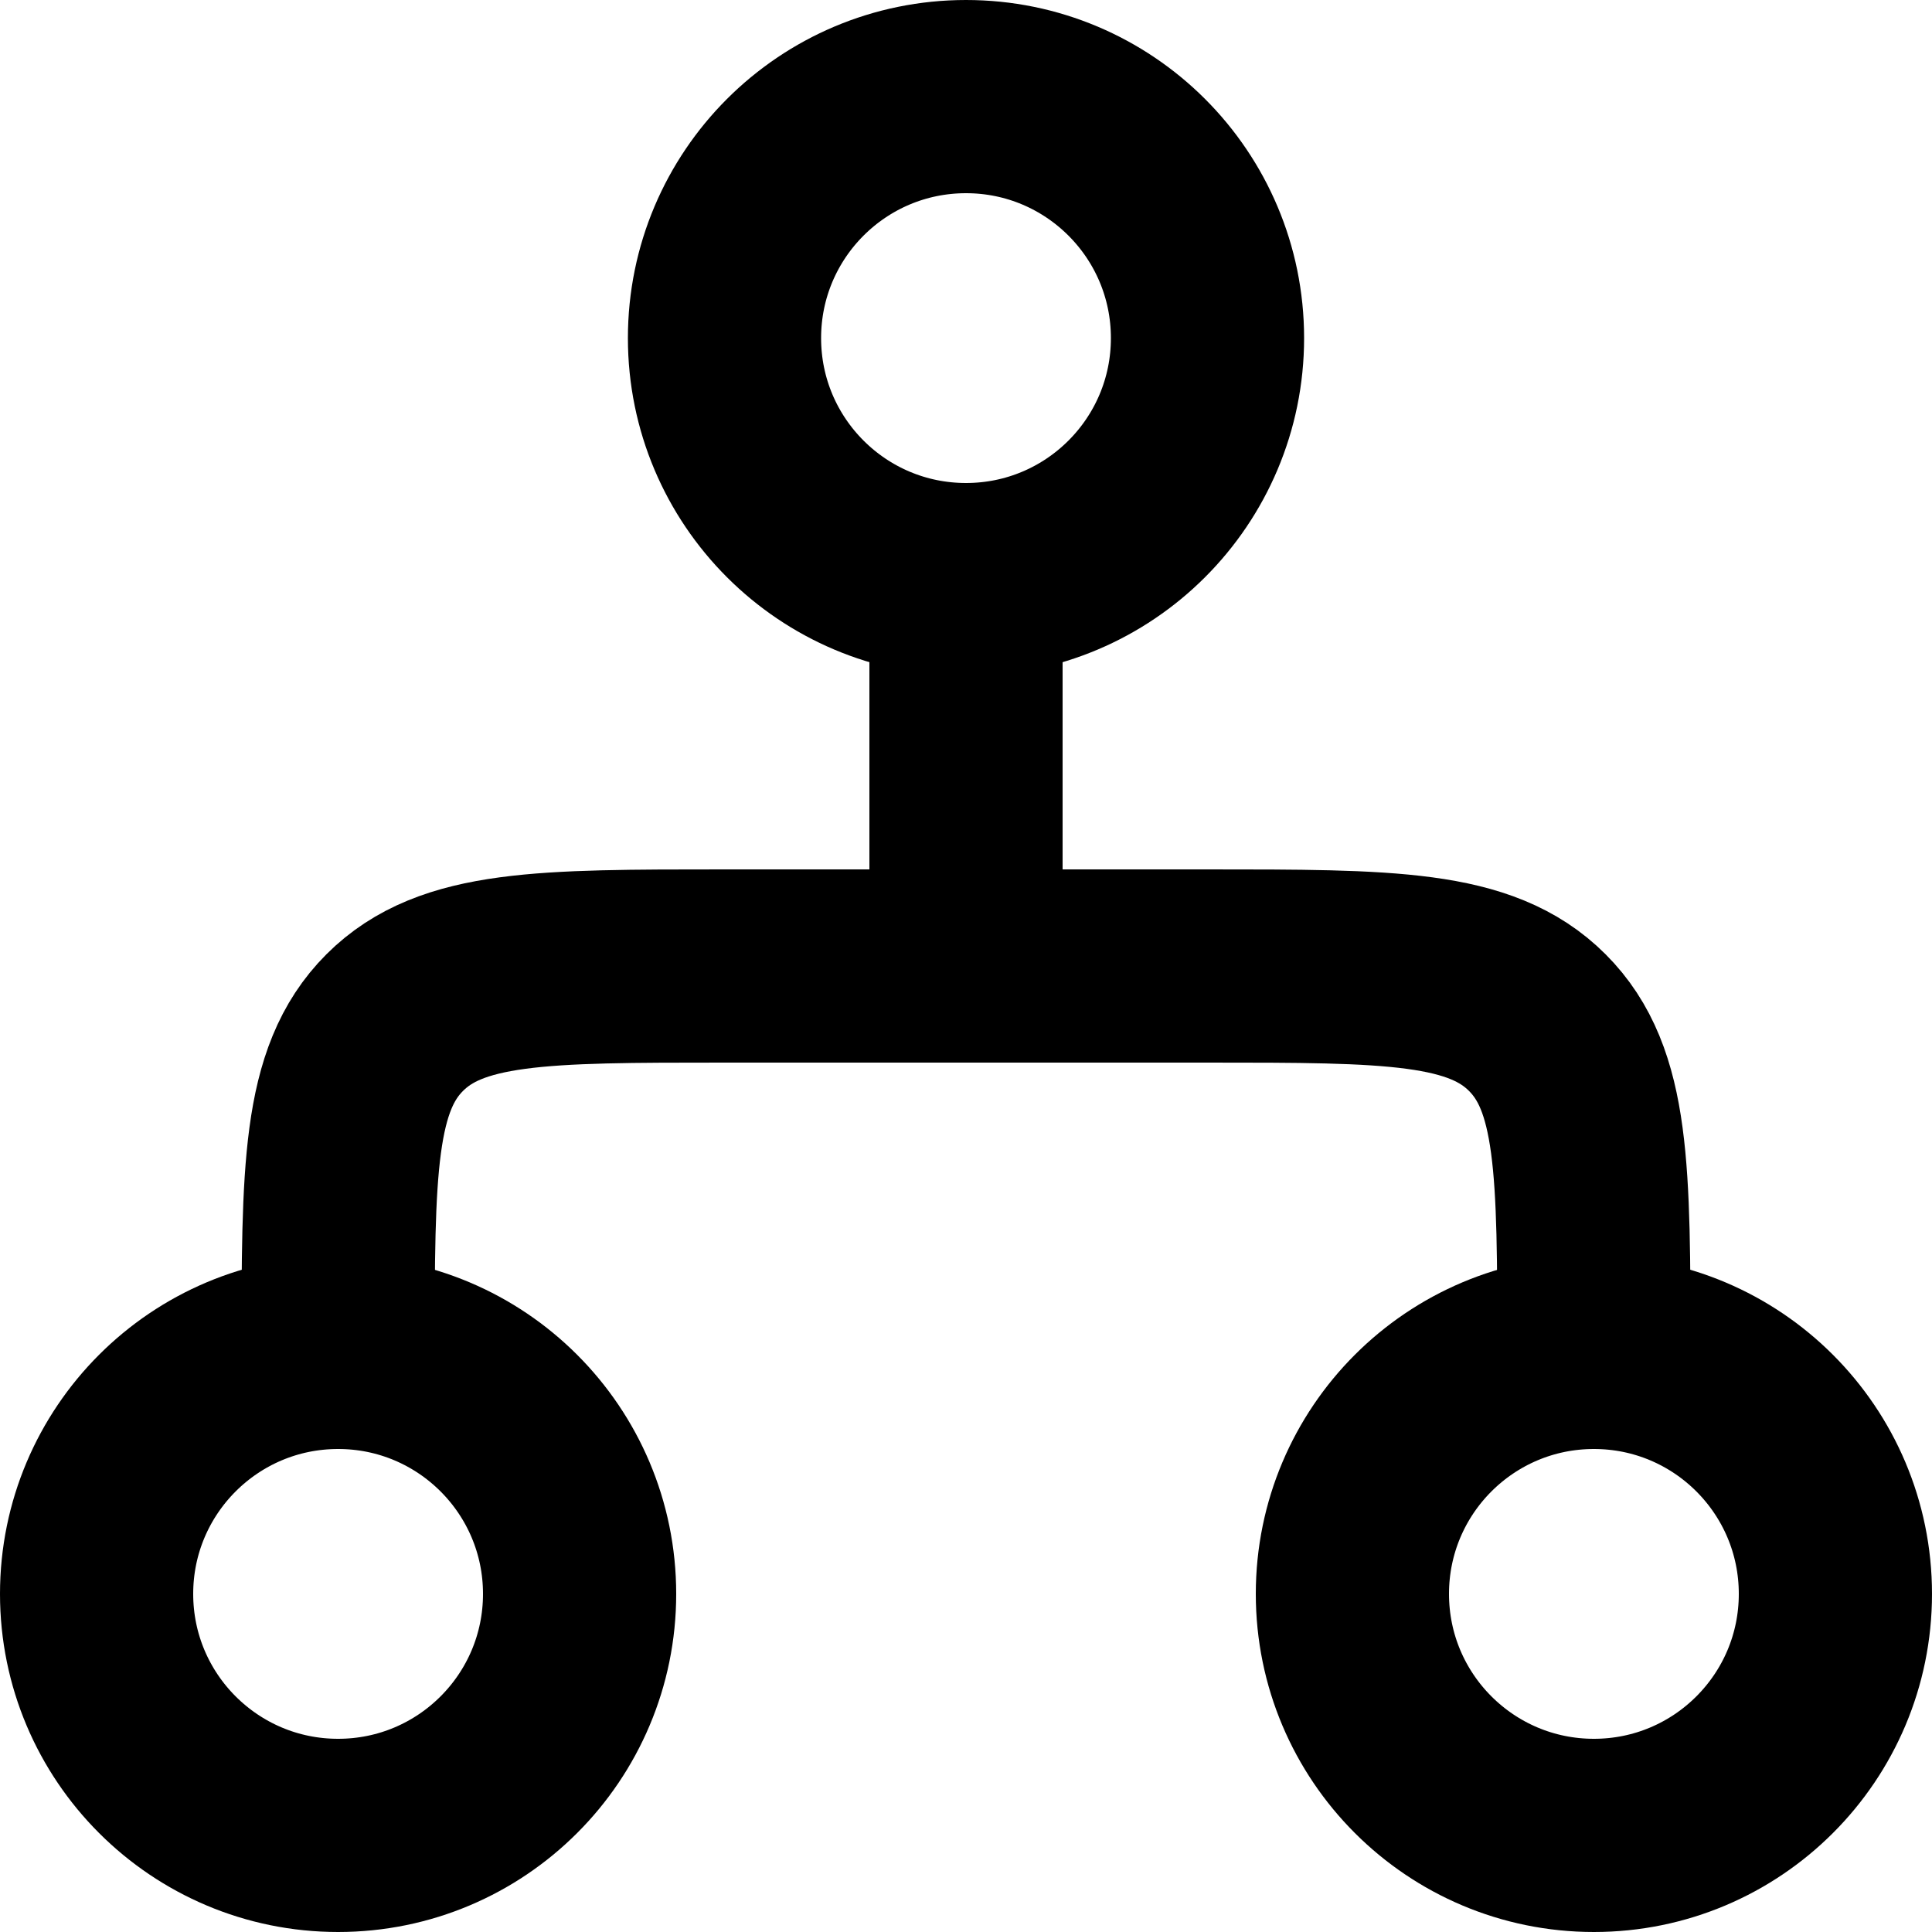 <svg width="20" height="20" viewBox="0 0 20 20" fill="none" xmlns="http://www.w3.org/2000/svg">
<path d="M16.5 14V14C16.5 12.114 16.5 11.172 15.914 10.586C15.328 10 14.386 10 12.5 10H10M3.5 14V14C3.5 12.114 3.5 11.172 4.086 10.586C4.672 10 5.614 10 7.5 10H10M10 10V6" stroke="black" stroke-width="2"/>
<path d="M12.5 3.5C12.5 4.881 11.381 6 10 6C8.619 6 7.5 4.881 7.5 3.5C7.5 2.119 8.619 1 10 1C11.381 1 12.5 2.119 12.5 3.5Z" stroke="black" stroke-width="2"/>
<path d="M6 16.5C6 17.881 4.881 19 3.5 19C2.119 19 1 17.881 1 16.5C1 15.119 2.119 14 3.5 14C4.881 14 6 15.119 6 16.5Z" stroke="black" stroke-width="2"/>
<path d="M19 16.5C19 17.881 17.881 19 16.5 19C15.119 19 14 17.881 14 16.5C14 15.119 15.119 14 16.5 14C17.881 14 19 15.119 19 16.5Z" stroke="black" stroke-width="2"/>
</svg>
